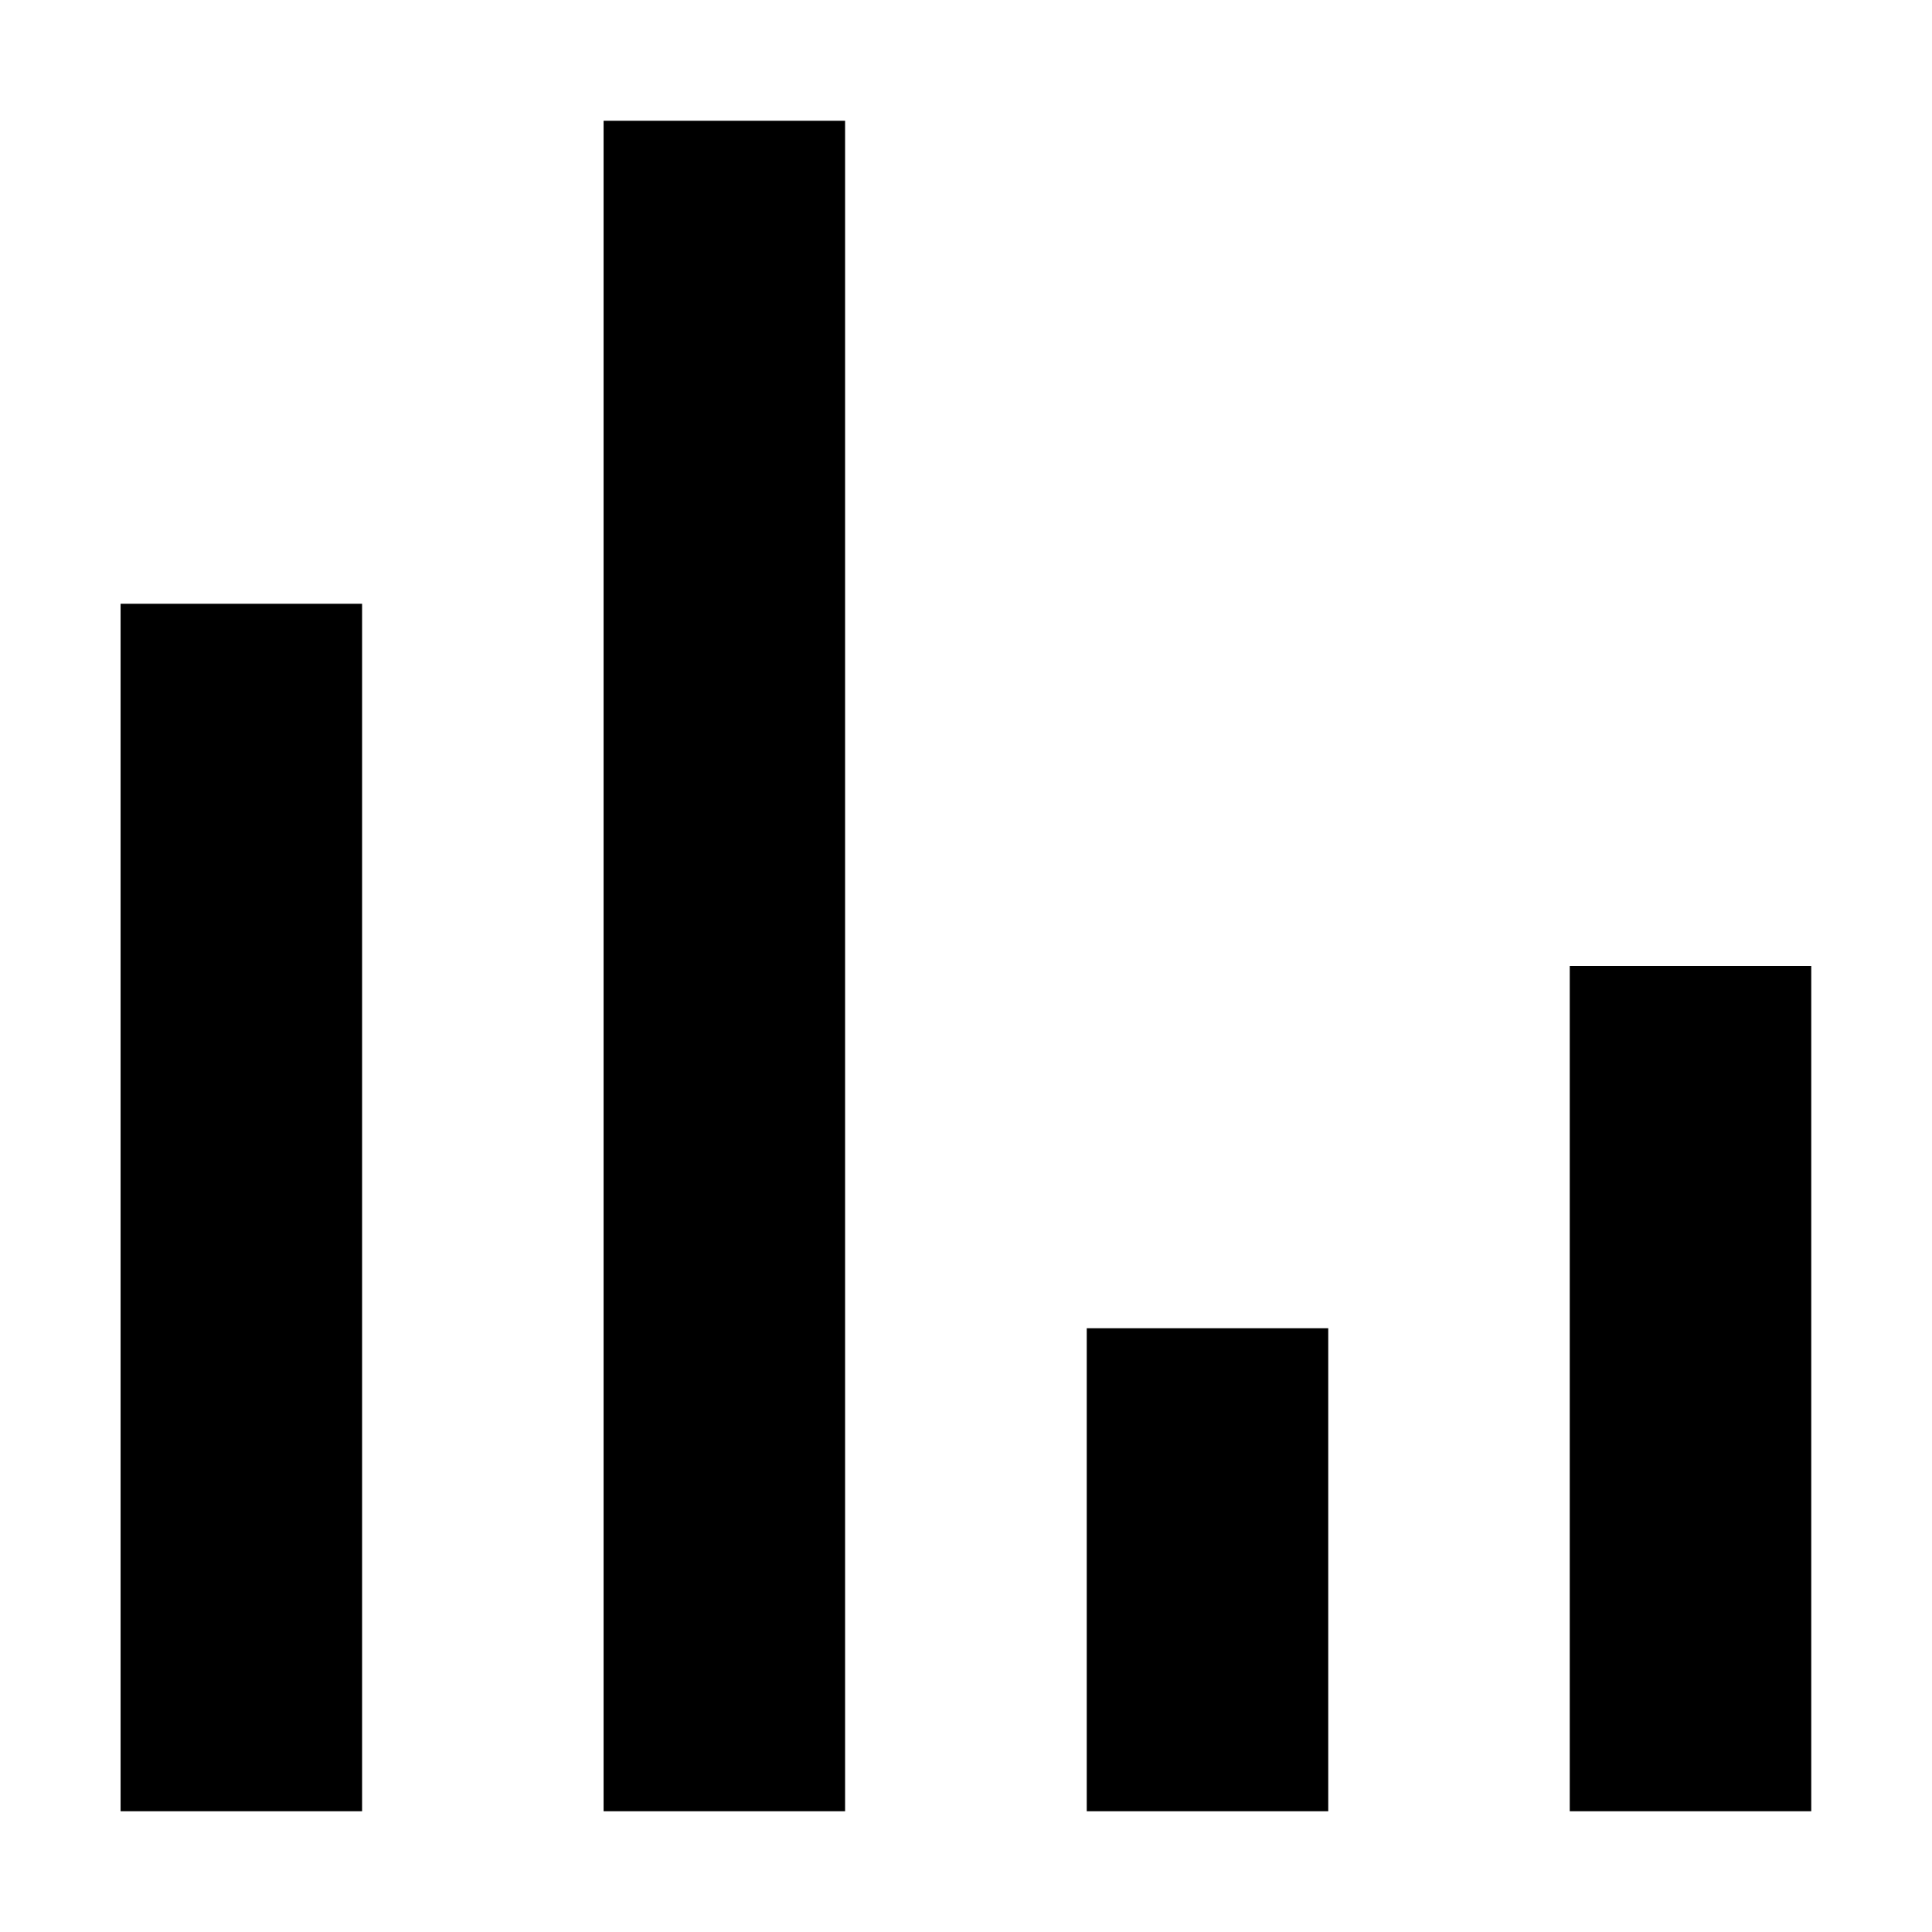 <?xml version="1.0" encoding="utf-8" ?>
<svg baseProfile="full" height="12.0" version="1.1" viewBox="0 0 12.0 12.0" width="12.0" xmlns="http://www.w3.org/2000/svg" xmlns:ev="http://www.w3.org/2001/xml-events" xmlns:xlink="http://www.w3.org/1999/xlink"><defs /><path d="M0.749,11.25H2.249V3.75H0.749V11.25ZM3.749,11.25H5.249V0.75H3.749V11.25ZM6.75,11.25H8.25V8.25H6.75V11.25ZM9.75,6V11.25H11.25V6H9.75Z" fill="#000000" fill-opacity="1.0" /></svg>